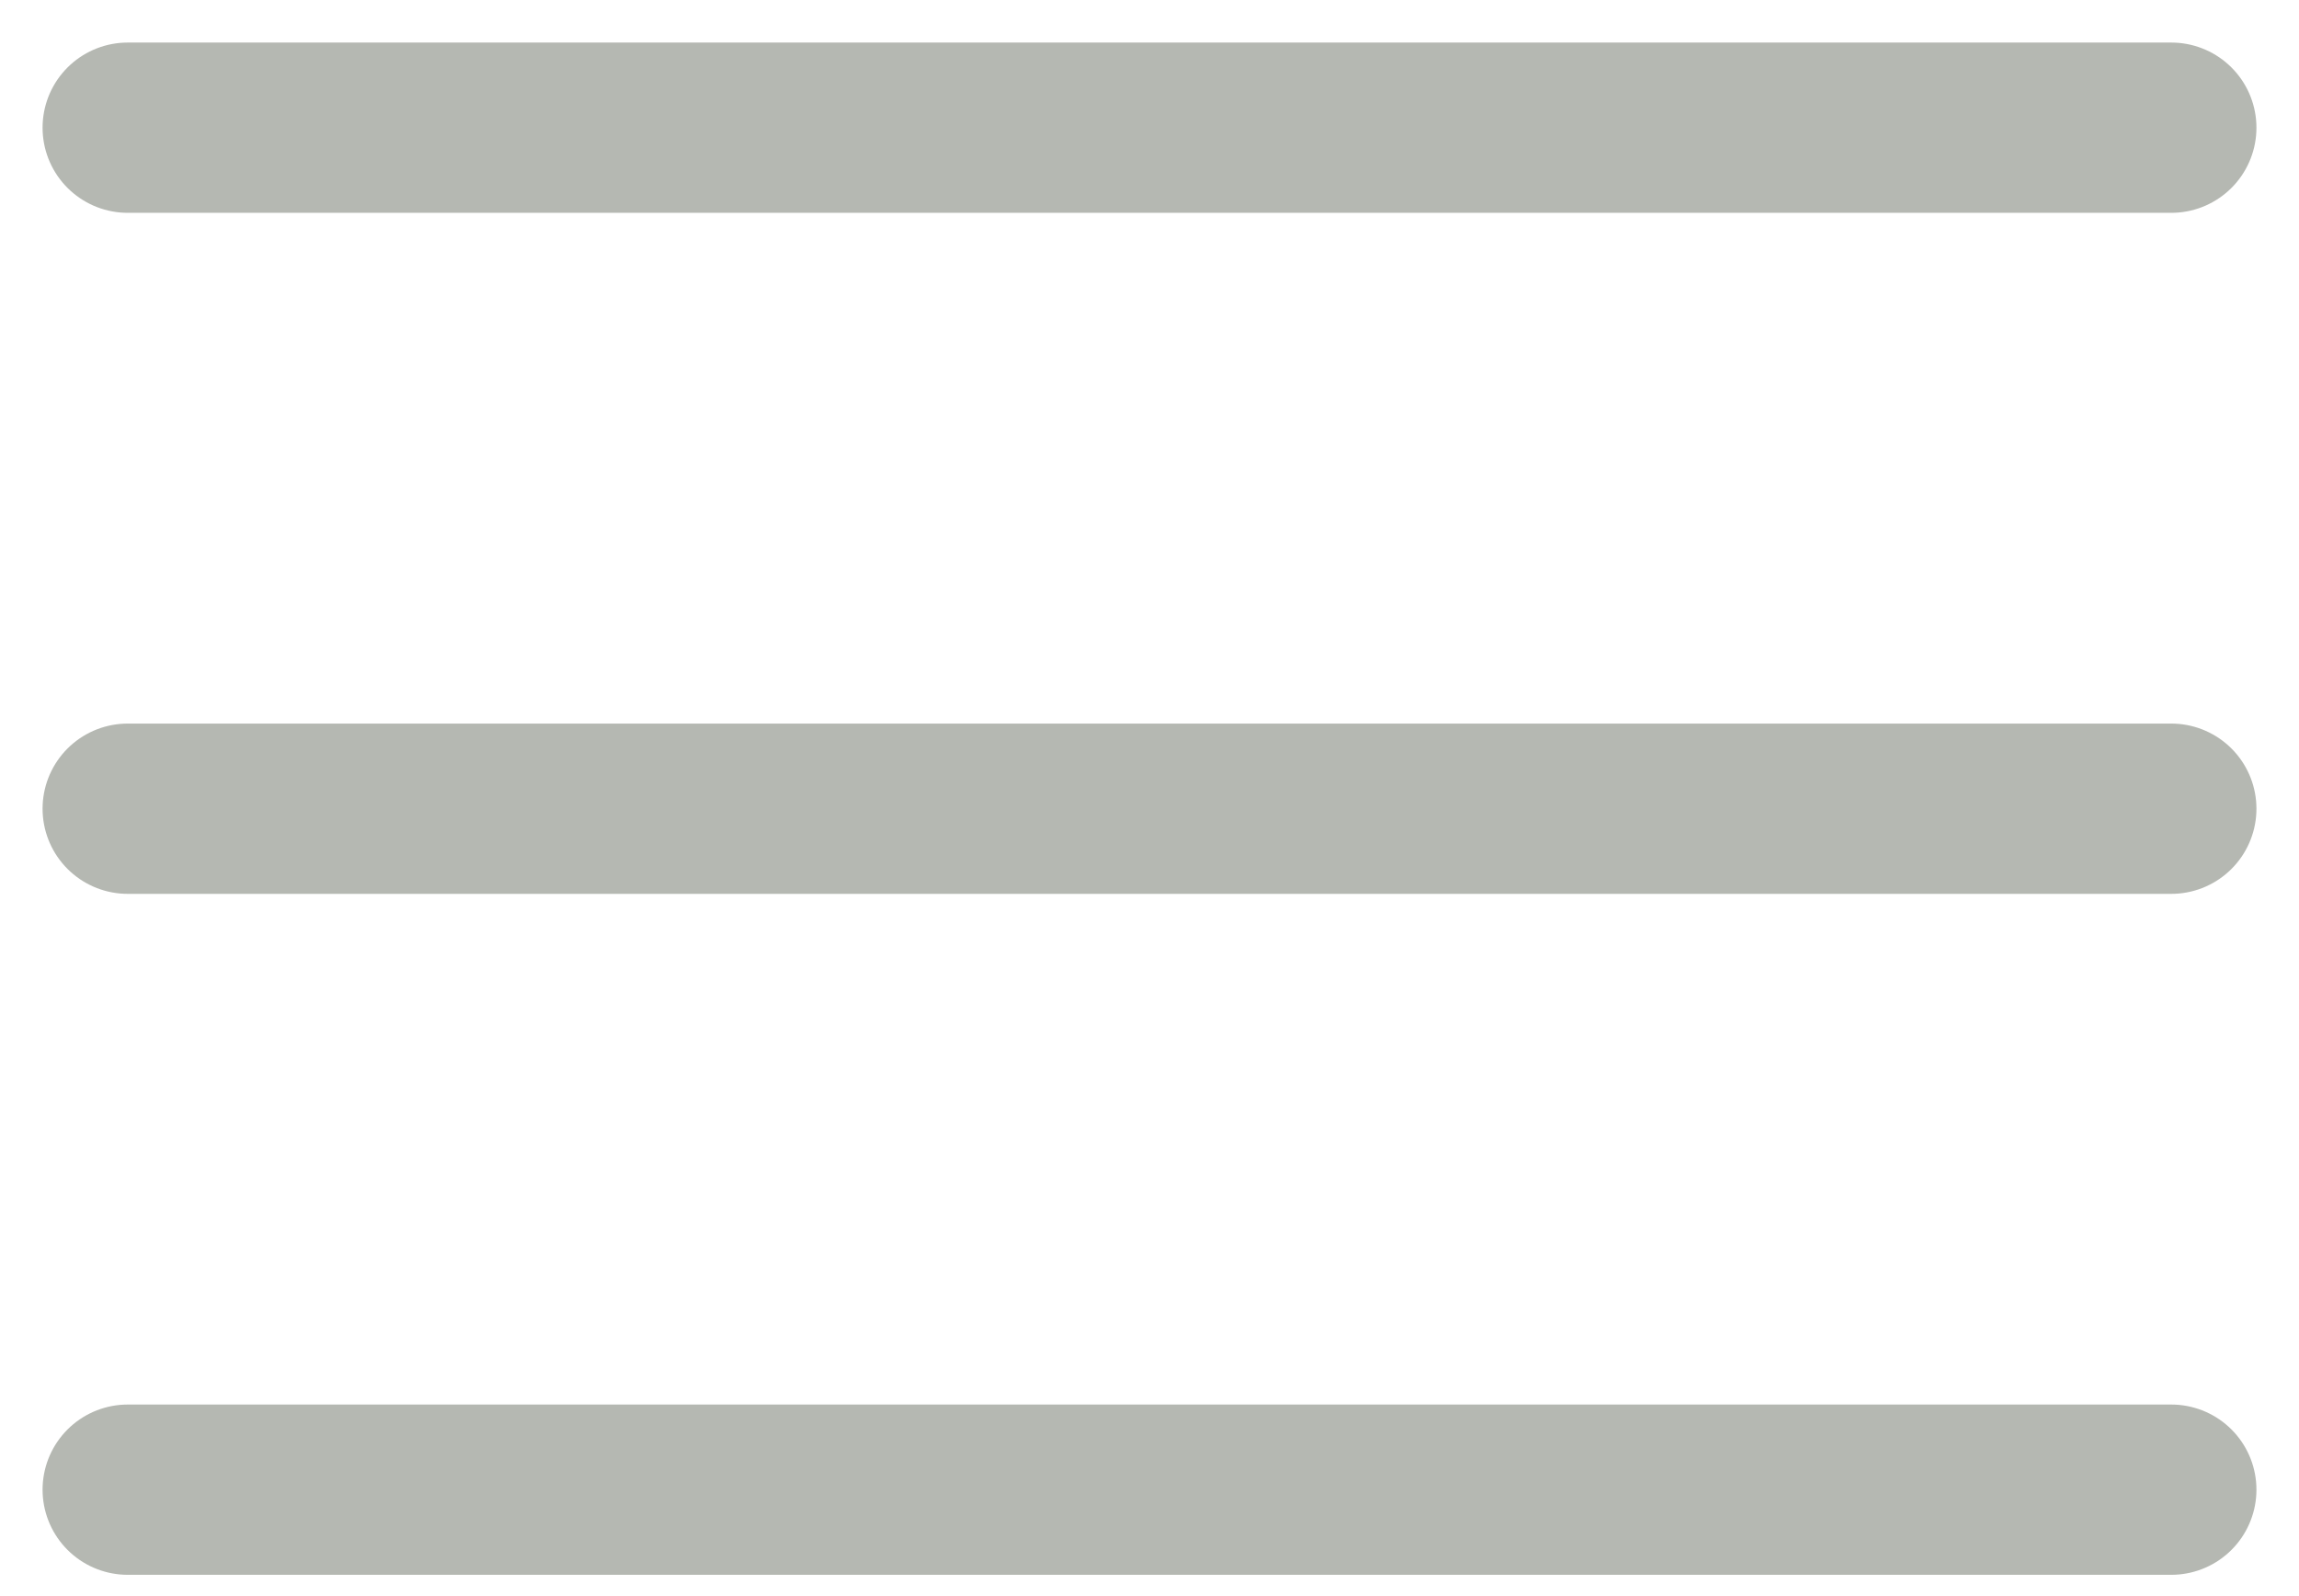 <svg width="36" height="25" viewBox="0 0 36 25" fill="none" xmlns="http://www.w3.org/2000/svg">
<path d="M2 2H34M2 12.667H34M2 23.333H34" stroke="#B5B8B2" stroke-width="2.667" stroke-linecap="round" stroke-linejoin="round"/>
</svg>
